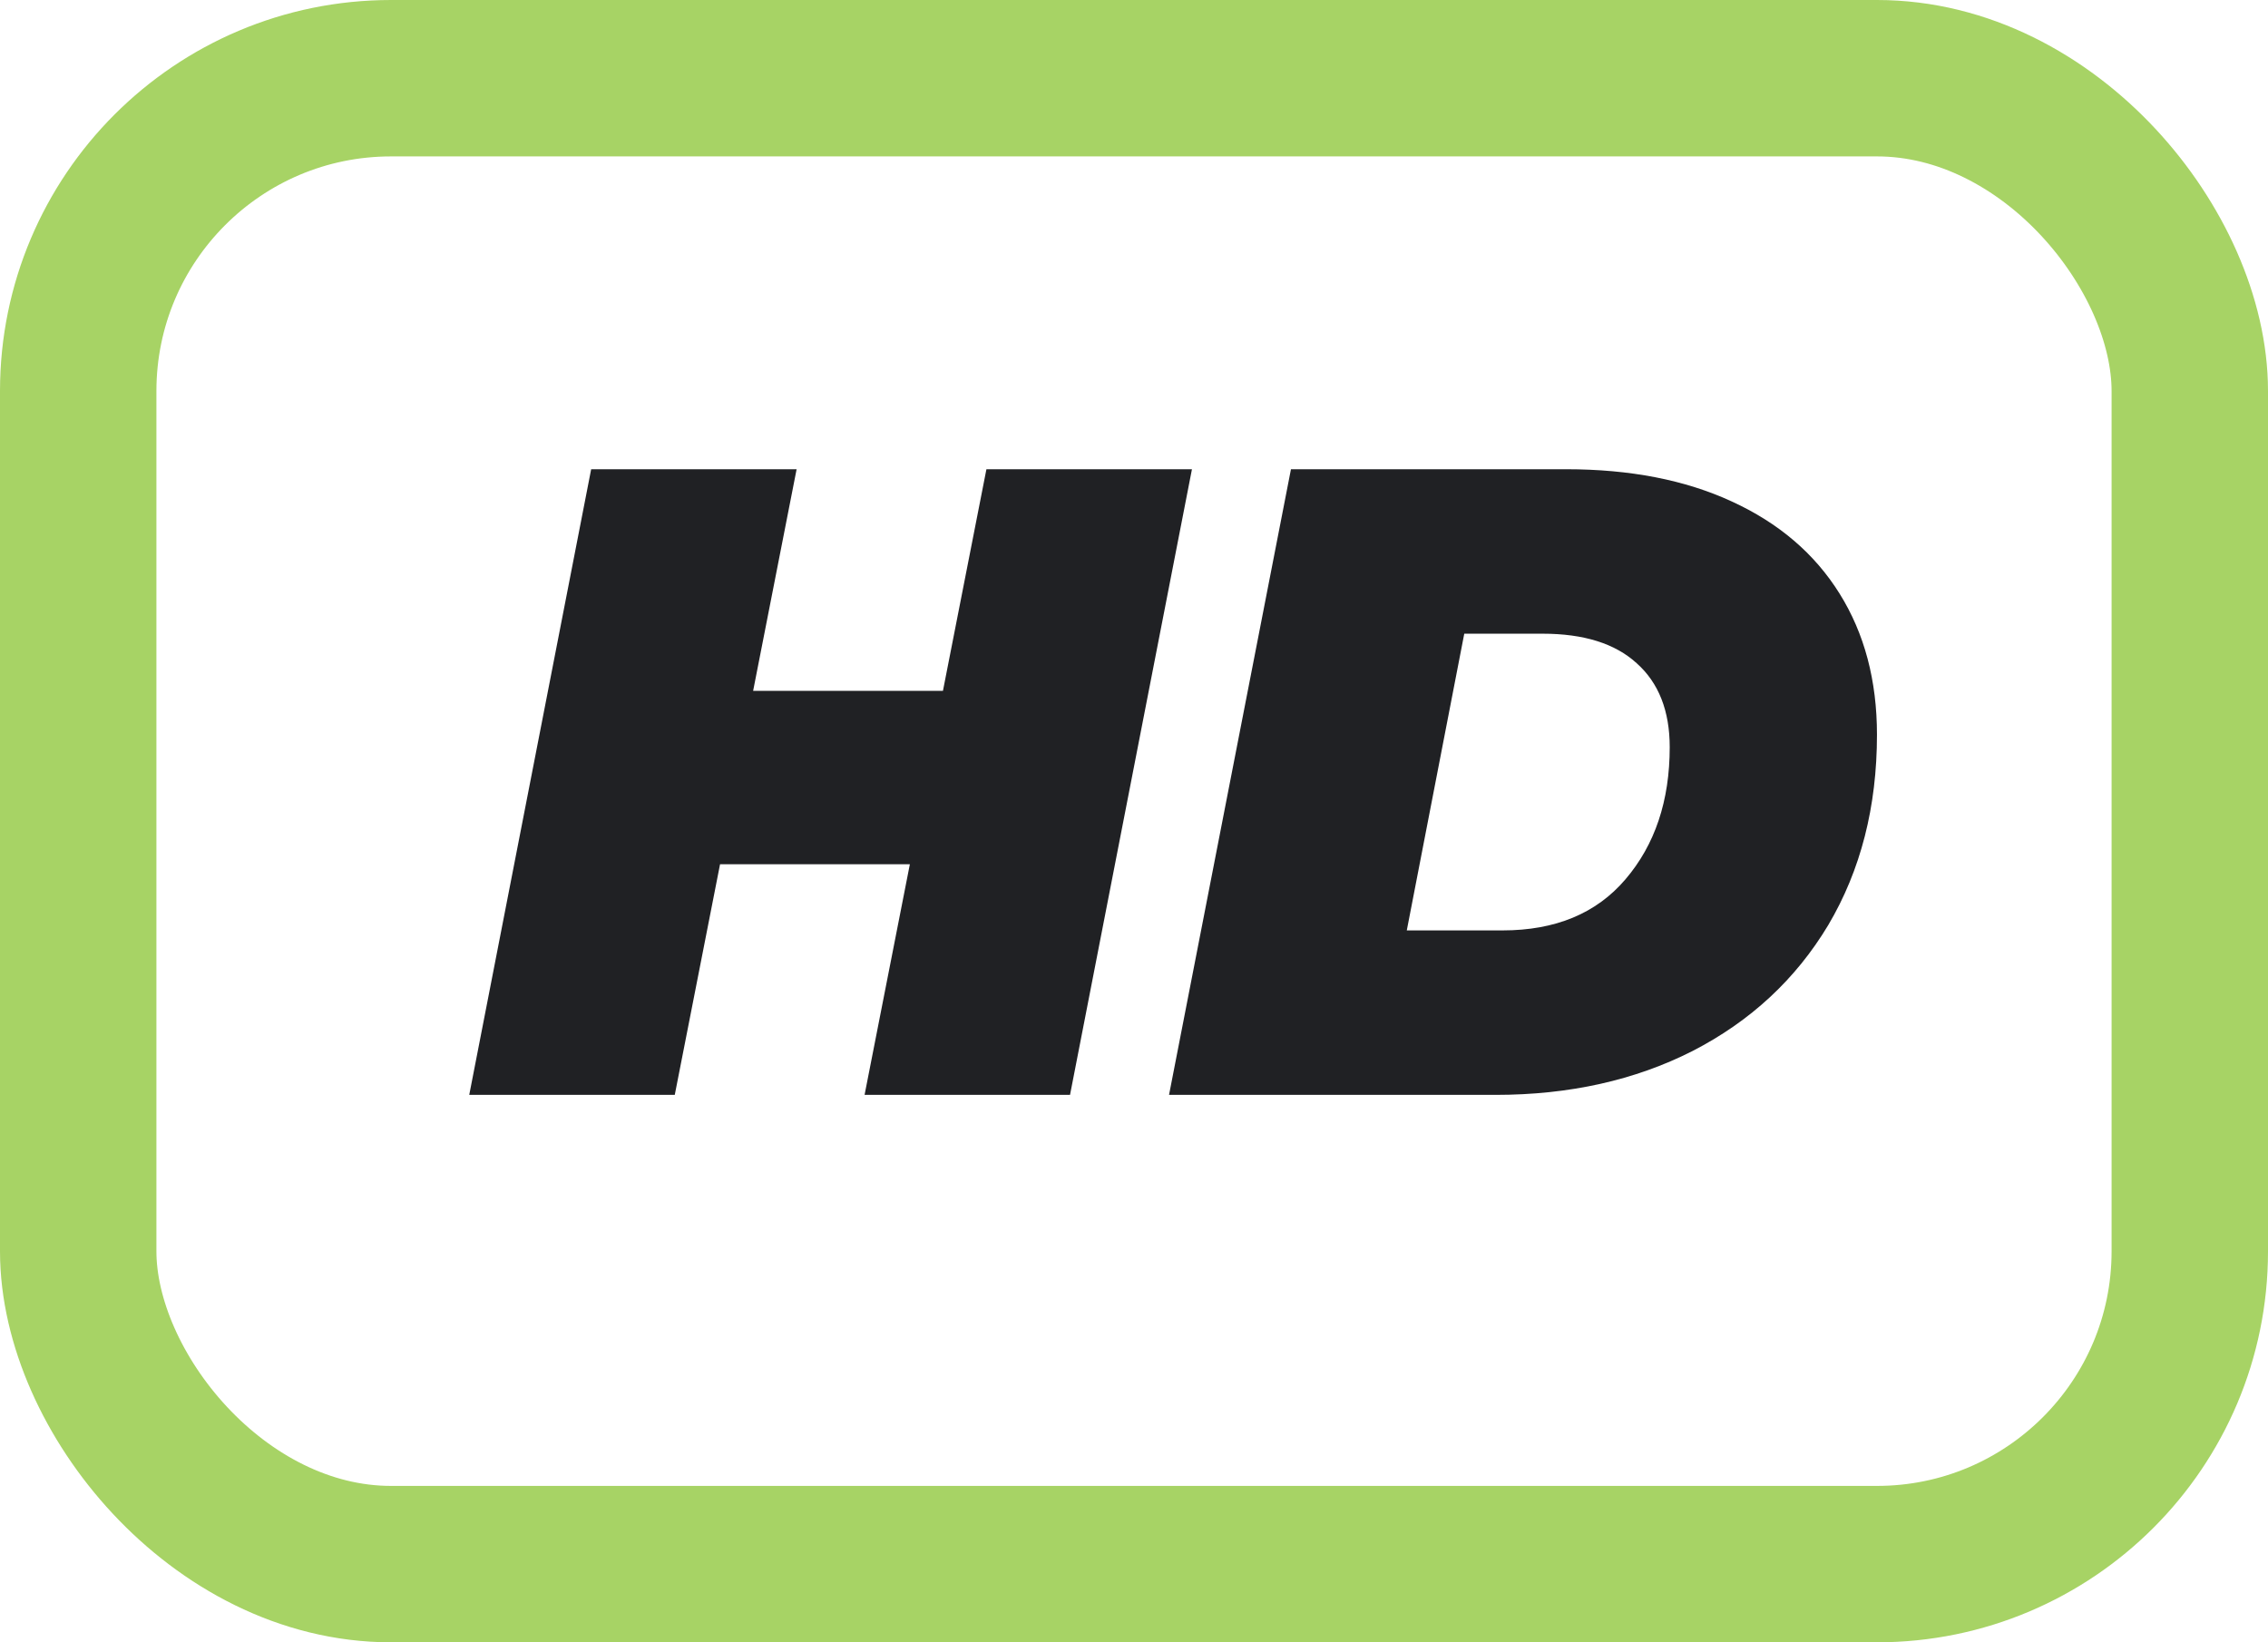 <svg width="29" height="21" viewBox="0 0 29 21" fill="none" xmlns="http://www.w3.org/2000/svg">
<path d="M15.241 6L13.682 14H11.055L11.634 11.051H9.207L8.628 14H6L7.559 6H10.186L9.63 8.834H12.057L12.613 6H15.241Z" fill="#202124"/>
<path d="M16.507 6H20.025C20.842 6 21.547 6.137 22.141 6.411C22.742 6.686 23.202 7.078 23.521 7.589C23.84 8.099 24 8.701 24 9.394C24 10.316 23.792 11.128 23.377 11.829C22.961 12.522 22.382 13.059 21.64 13.44C20.905 13.813 20.066 14 19.123 14H14.948L16.507 6ZM19.212 11.897C19.888 11.897 20.411 11.68 20.782 11.246C21.161 10.804 21.35 10.24 21.35 9.554C21.35 9.09 21.209 8.731 20.927 8.48C20.652 8.229 20.252 8.103 19.725 8.103H18.723L17.988 11.897H19.212Z" fill="#202124"/>
<rect x="1" y="1" width="27" height="19" rx="4" stroke="#A7D365" stroke-width="2"/>
</svg>
